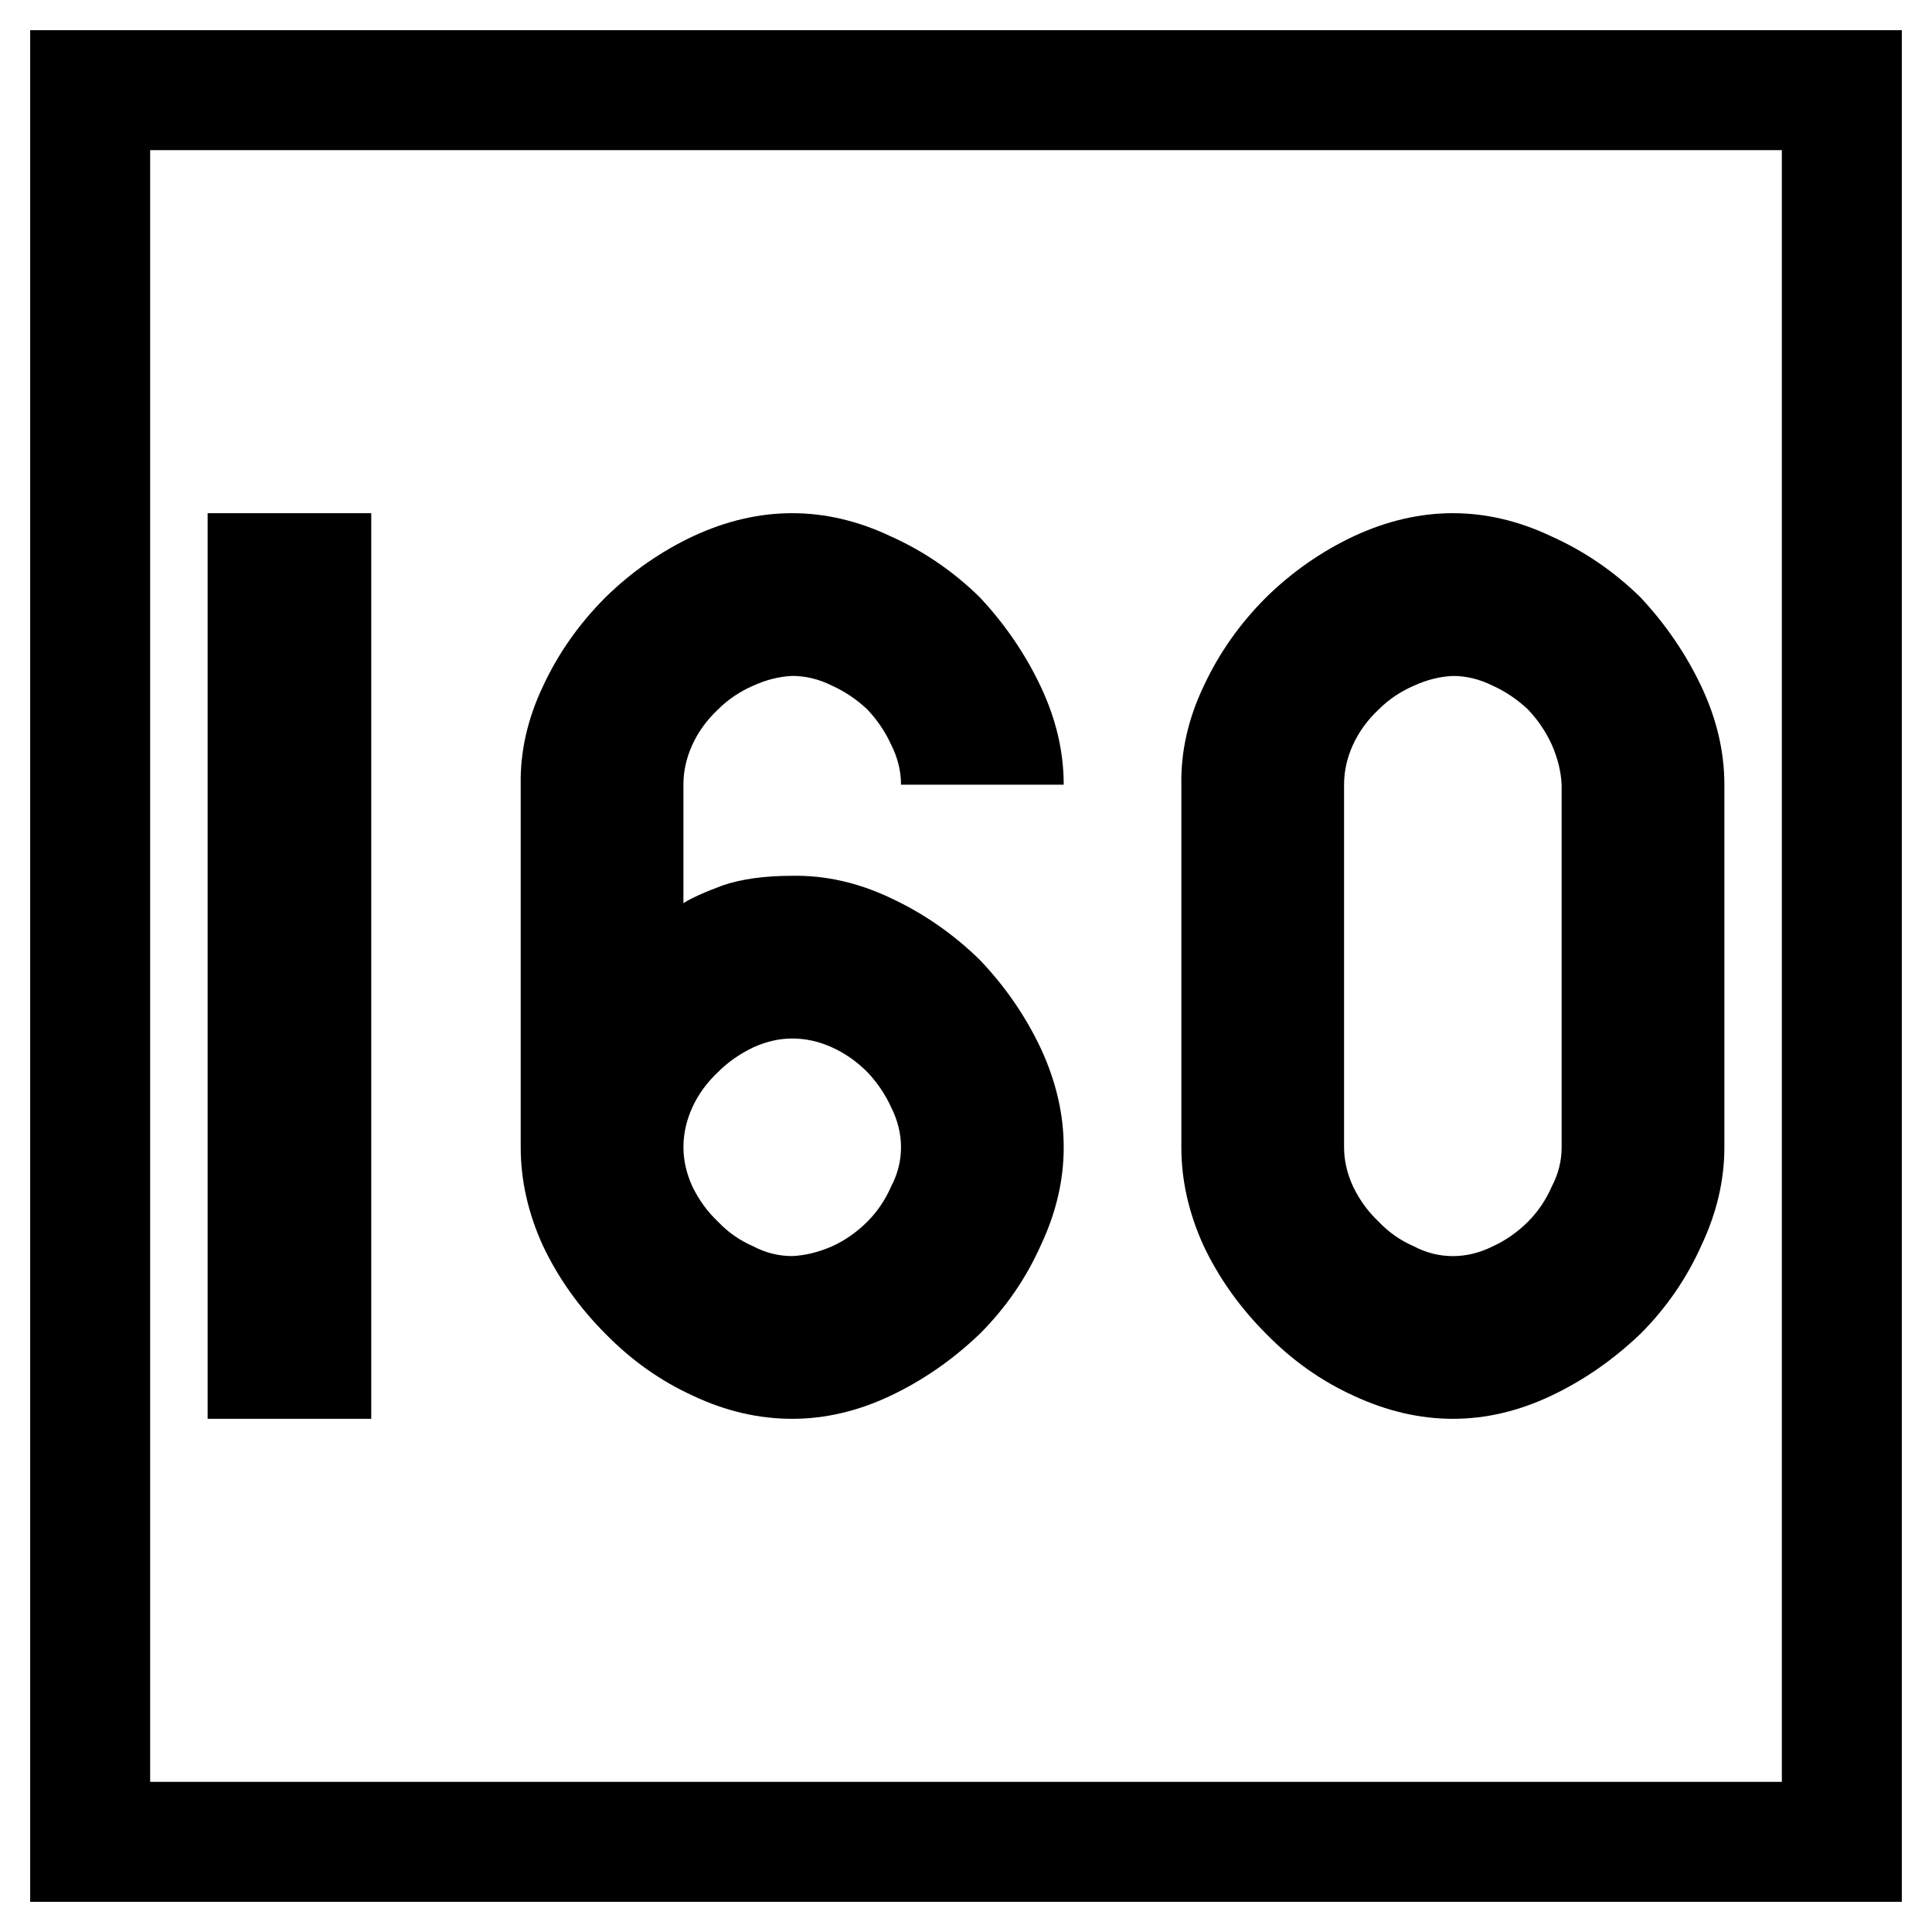 <svg xmlns="http://www.w3.org/2000/svg" width="64" height="64"><path d="M-42.268-5.158h64v64h-64z" style="fill:#fff;fill-opacity:1;fill-rule:nonzero;stroke:none;stroke-width:.637" transform="translate(42.268 5.158)"/><path d="M-39.281-2.171h58.026v58.026h-58.026z" style="fill:none;stroke:#000;stroke-width:3.974;stroke-miterlimit:4;stroke-dasharray:none;stroke-opacity:1" transform="translate(42.268 5.158)"/><g aria-label="140" style="font-style:normal;font-variant:normal;font-weight:400;font-stretch:normal;font-size:30px;line-height:1.25;font-family:Roboto;font-variant-ligatures:normal;font-variant-caps:normal;font-variant-numeric:normal;font-feature-settings:normal;text-align:start;letter-spacing:0;word-spacing:0;writing-mode:lr-tb;text-anchor:start;fill:#000;fill-opacity:1;stroke:none;stroke-width:3.75"><g aria-label="160" style="font-style:normal;font-variant:normal;font-weight:400;font-stretch:normal;font-size:30px;line-height:1.25;font-family:Roboto;font-variant-ligatures:normal;font-variant-caps:normal;font-variant-numeric:normal;font-feature-settings:normal;text-align:start;letter-spacing:0;word-spacing:0;writing-mode:lr-tb;text-anchor:start;fill:#000;fill-opacity:1;stroke:none;stroke-width:14.062"><path d="M114.61 51.842h5.42v-30h-5.42zM137.579 30.836h5.39q0-1.64-.762-3.252-.761-1.611-2.021-2.959-1.318-1.289-2.959-2.021-1.611-.762-3.252-.762-1.64 0-3.281.762-1.612.761-2.9 2.021-1.319 1.318-2.08 2.96-.762 1.61-.733 3.251v12.012q0 1.64.732 3.252.762 1.611 2.08 2.93 1.29 1.318 2.9 2.05 1.612.762 3.282.762 1.64 0 3.252-.762 1.611-.762 2.959-2.05 1.29-1.29 2.021-2.93.762-1.612.762-3.252 0-1.64-.762-3.282-.761-1.61-2.021-2.93-1.318-1.288-2.959-2.05-1.611-.762-3.252-.732-1.377 0-2.314.322-.938.351-1.29.586v-3.926q0-.674.294-1.318.292-.645.85-1.172.497-.498 1.171-.791.645-.293 1.29-.322.673 0 1.317.322.645.293 1.172.79.498.528.791 1.173.323.644.323 1.318zm0 12.012q0 .674-.323 1.289-.293.674-.79 1.172-.528.527-1.173.82-.673.293-1.318.322-.674 0-1.289-.322-.674-.293-1.172-.82-.527-.498-.85-1.172-.292-.645-.292-1.29 0-.673.293-1.318.292-.644.85-1.171.497-.499 1.171-.82.645-.294 1.29-.294.673 0 1.317.293.645.293 1.172.82.498.528.791 1.172.323.645.323 1.319zM155.86 51.842q1.64 0 3.252-.762 1.611-.762 2.959-2.05 1.289-1.29 2.021-2.93.762-1.612.762-3.252V30.836q0-1.64-.762-3.252-.761-1.611-2.021-2.959-1.319-1.289-2.96-2.021-1.61-.762-3.251-.762-1.64 0-3.281.762-1.612.761-2.9 2.021-1.32 1.318-2.08 2.96-.763 1.61-.733 3.251v12.012q0 1.64.732 3.252.762 1.611 2.08 2.93 1.29 1.318 2.9 2.05 1.641.762 3.282.762zm0-5.39q-.674 0-1.29-.323-.673-.293-1.171-.82-.527-.498-.85-1.172-.293-.645-.293-1.29V30.837q0-.674.293-1.318.293-.645.85-1.172.498-.498 1.172-.791.644-.293 1.289-.322.674 0 1.318.322.645.293 1.172.79.498.528.791 1.173.293.673.322 1.318v12.012q0 .674-.322 1.289-.293.674-.79 1.172-.528.527-1.173.82-.644.322-1.318.322z" style="font-style:normal;font-variant:normal;font-weight:400;font-stretch:normal;font-family:PoliceSNCF;stroke-width:14.062" transform="translate(-107.732 -4.842)"/></g></g></svg>